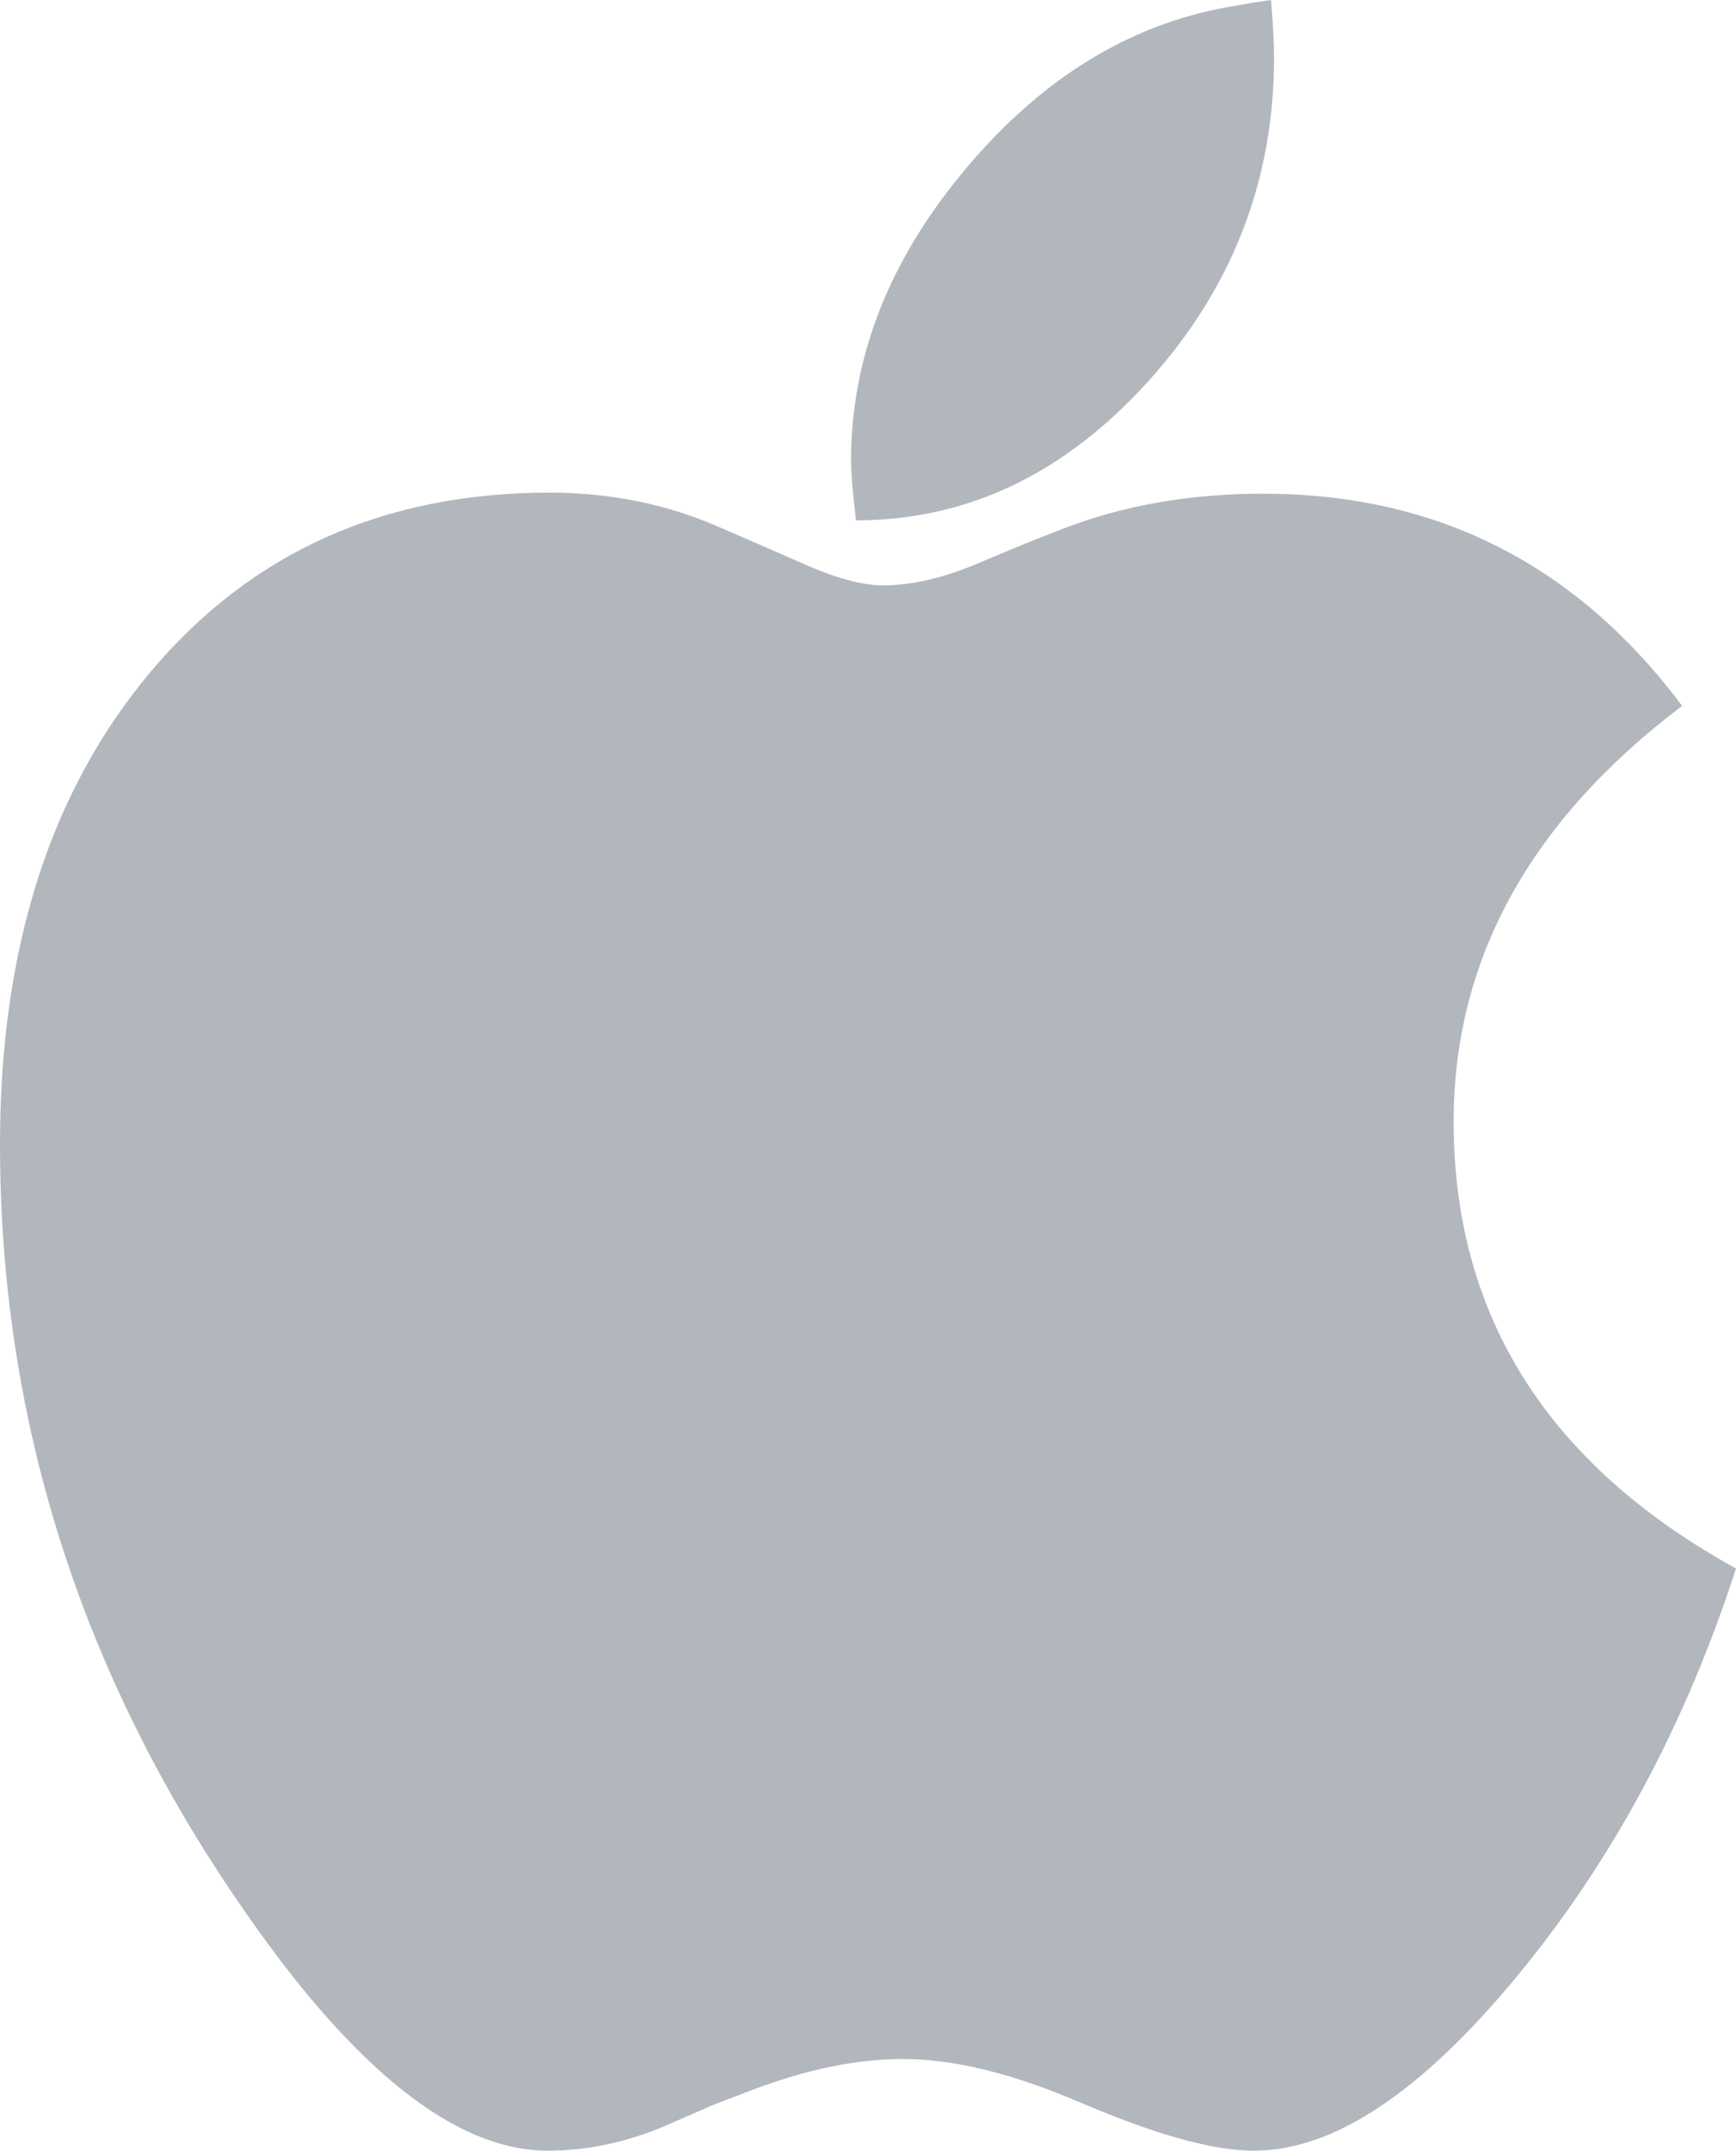 <?xml version="1.0" encoding="utf-8"?>
<svg viewBox="61.253 24.614 173.994 215.444" xmlns="http://www.w3.org/2000/svg">
  <path d="M 147.05 76.739 C 158.183 76.739 167.949 72.093 176.349 62.8 C 184.748 53.507 188.948 42.701 188.948 30.382 C 188.948 29.029 188.848 27.106 188.648 24.614 C 187.182 24.827 186.082 25.005 185.348 25.148 C 175.082 26.715 166.049 32.091 158.249 41.277 C 150.449 50.463 146.55 60.29 146.55 70.758 C 146.55 71.968 146.716 73.962 147.05 76.739 Z M 186.948 240.058 C 194.881 240.058 203.647 234.255 213.248 222.647 C 222.847 211.04 230.18 197.403 235.247 181.737 C 216.381 171.341 206.948 156.423 206.948 136.982 C 206.948 120.747 214.581 106.861 229.847 95.325 C 219.247 81.154 205.248 74.069 187.849 74.069 C 180.515 74.069 173.815 75.243 167.749 77.594 L 163.949 79.089 L 158.849 81.225 C 155.516 82.578 152.483 83.255 149.75 83.255 C 147.616 83.255 144.817 82.471 141.35 80.905 L 137.45 79.196 L 133.75 77.594 C 128.35 75.172 122.551 73.962 116.351 73.962 C 99.752 73.962 86.419 79.944 76.353 91.907 C 66.286 103.87 61.253 119.643 61.253 139.225 C 61.253 166.783 69.319 192.241 85.452 215.598 C 96.652 231.904 106.885 240.058 116.151 240.058 C 120.084 240.058 123.984 239.239 127.851 237.601 L 132.75 235.464 L 136.65 233.969 C 142.117 231.904 147.15 230.872 151.749 230.872 C 156.616 230.872 162.216 232.189 168.549 234.824 L 171.649 236.106 C 178.115 238.74 183.215 240.058 186.948 240.058 Z" style="fill: rgb(178, 183, 190);"/>
</svg>